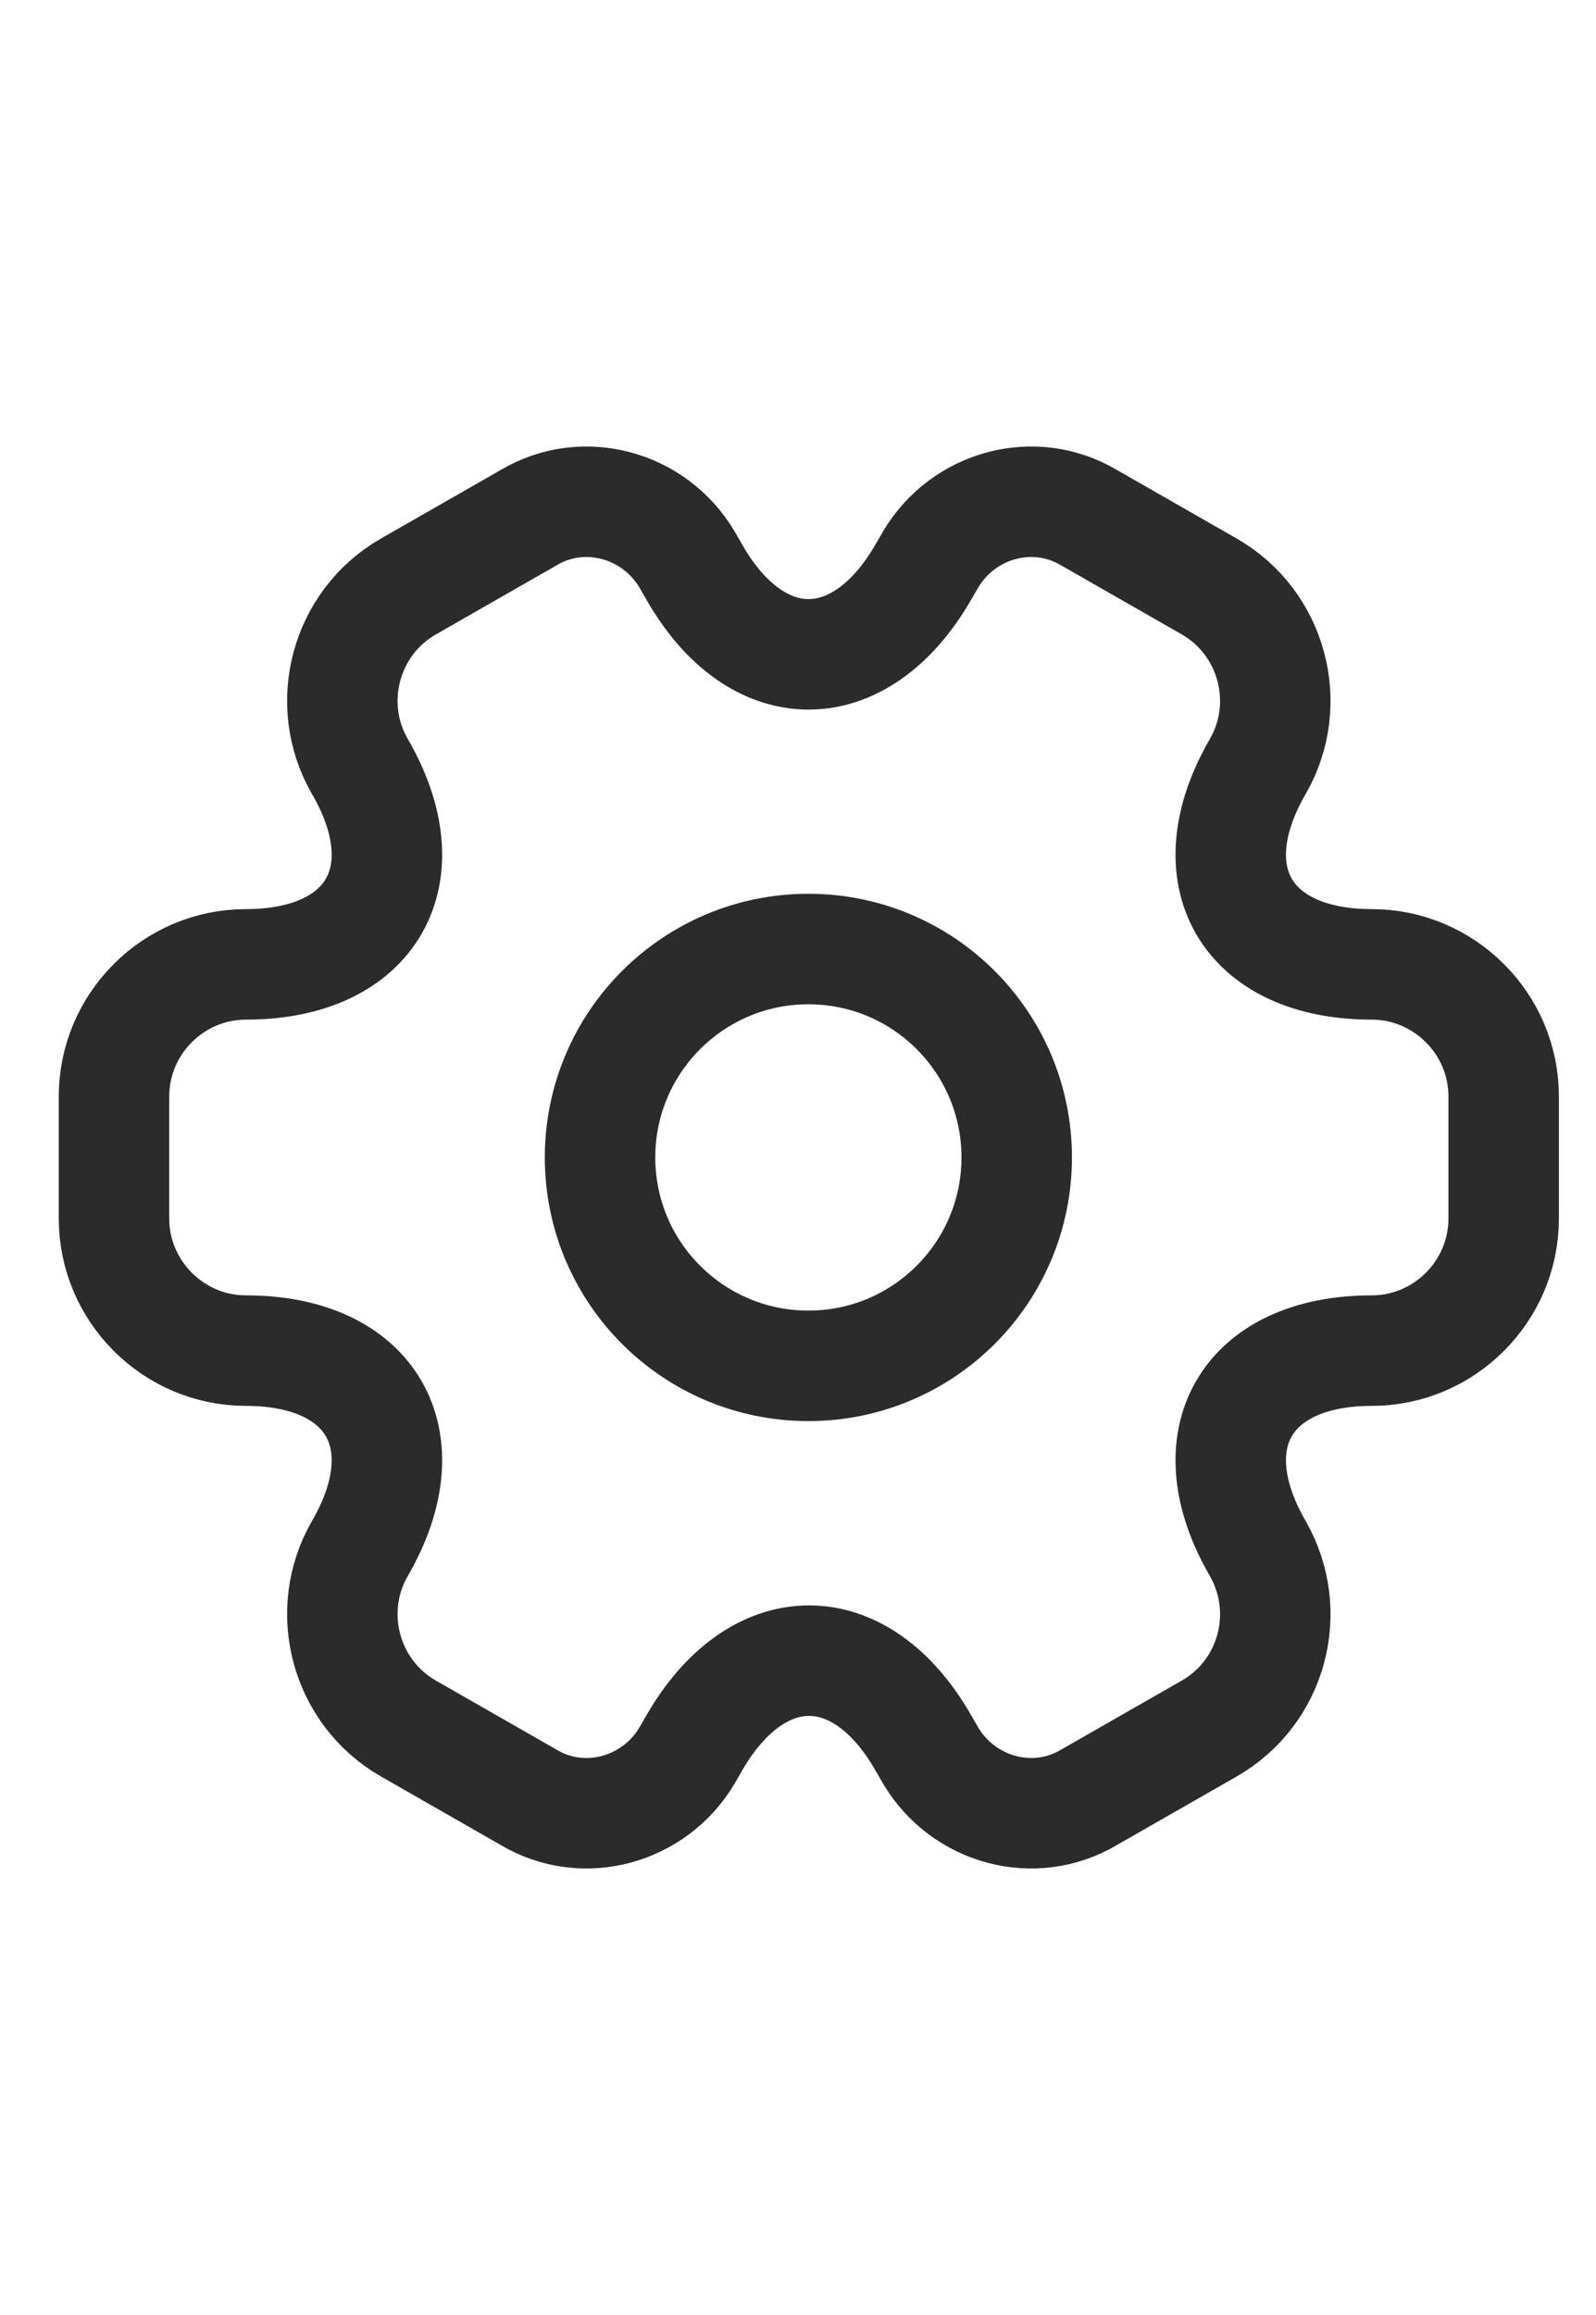 <svg width="20" height="29" viewBox="0 0 28 29" fill="none" xmlns="http://www.w3.org/2000/svg">
<path d="M14.182 18.154C16.201 18.154 17.837 16.518 17.837 14.499C17.837 12.48 16.201 10.844 14.182 10.844C12.164 10.844 10.527 12.48 10.527 14.499C10.527 16.518 12.164 18.154 14.182 18.154Z" stroke="#2B2B2B" stroke-width="1.938" stroke-miterlimit="10" stroke-linecap="round" stroke-linejoin="round"/>
<path d="M2 15.572V13.428C2 12.161 3.036 11.113 4.315 11.113C6.52 11.113 7.422 9.553 6.313 7.641C5.679 6.544 6.057 5.119 7.166 4.485L9.274 3.279C10.236 2.706 11.479 3.047 12.052 4.01L12.185 4.241C13.282 6.154 15.085 6.154 16.194 4.241L16.328 4.01C16.901 3.047 18.143 2.706 19.106 3.279L21.214 4.485C22.322 5.119 22.7 6.544 22.067 7.641C20.958 9.553 21.859 11.113 24.065 11.113C25.332 11.113 26.38 12.149 26.38 13.428V15.572C26.38 16.839 25.344 17.887 24.065 17.887C21.859 17.887 20.958 19.447 22.067 21.359C22.7 22.468 22.322 23.881 21.214 24.515L19.106 25.721C18.143 26.294 16.901 25.953 16.328 24.99L16.194 24.759C15.097 22.846 13.294 22.846 12.185 24.759L12.052 24.99C11.479 25.953 10.236 26.294 9.274 25.721L7.166 24.515C6.057 23.881 5.679 22.456 6.313 21.359C7.422 19.447 6.52 17.887 4.315 17.887C3.036 17.887 2 16.839 2 15.572Z" stroke="#2B2B2B" stroke-width="1.938" stroke-miterlimit="10" stroke-linecap="round" stroke-linejoin="round"/>
</svg>
